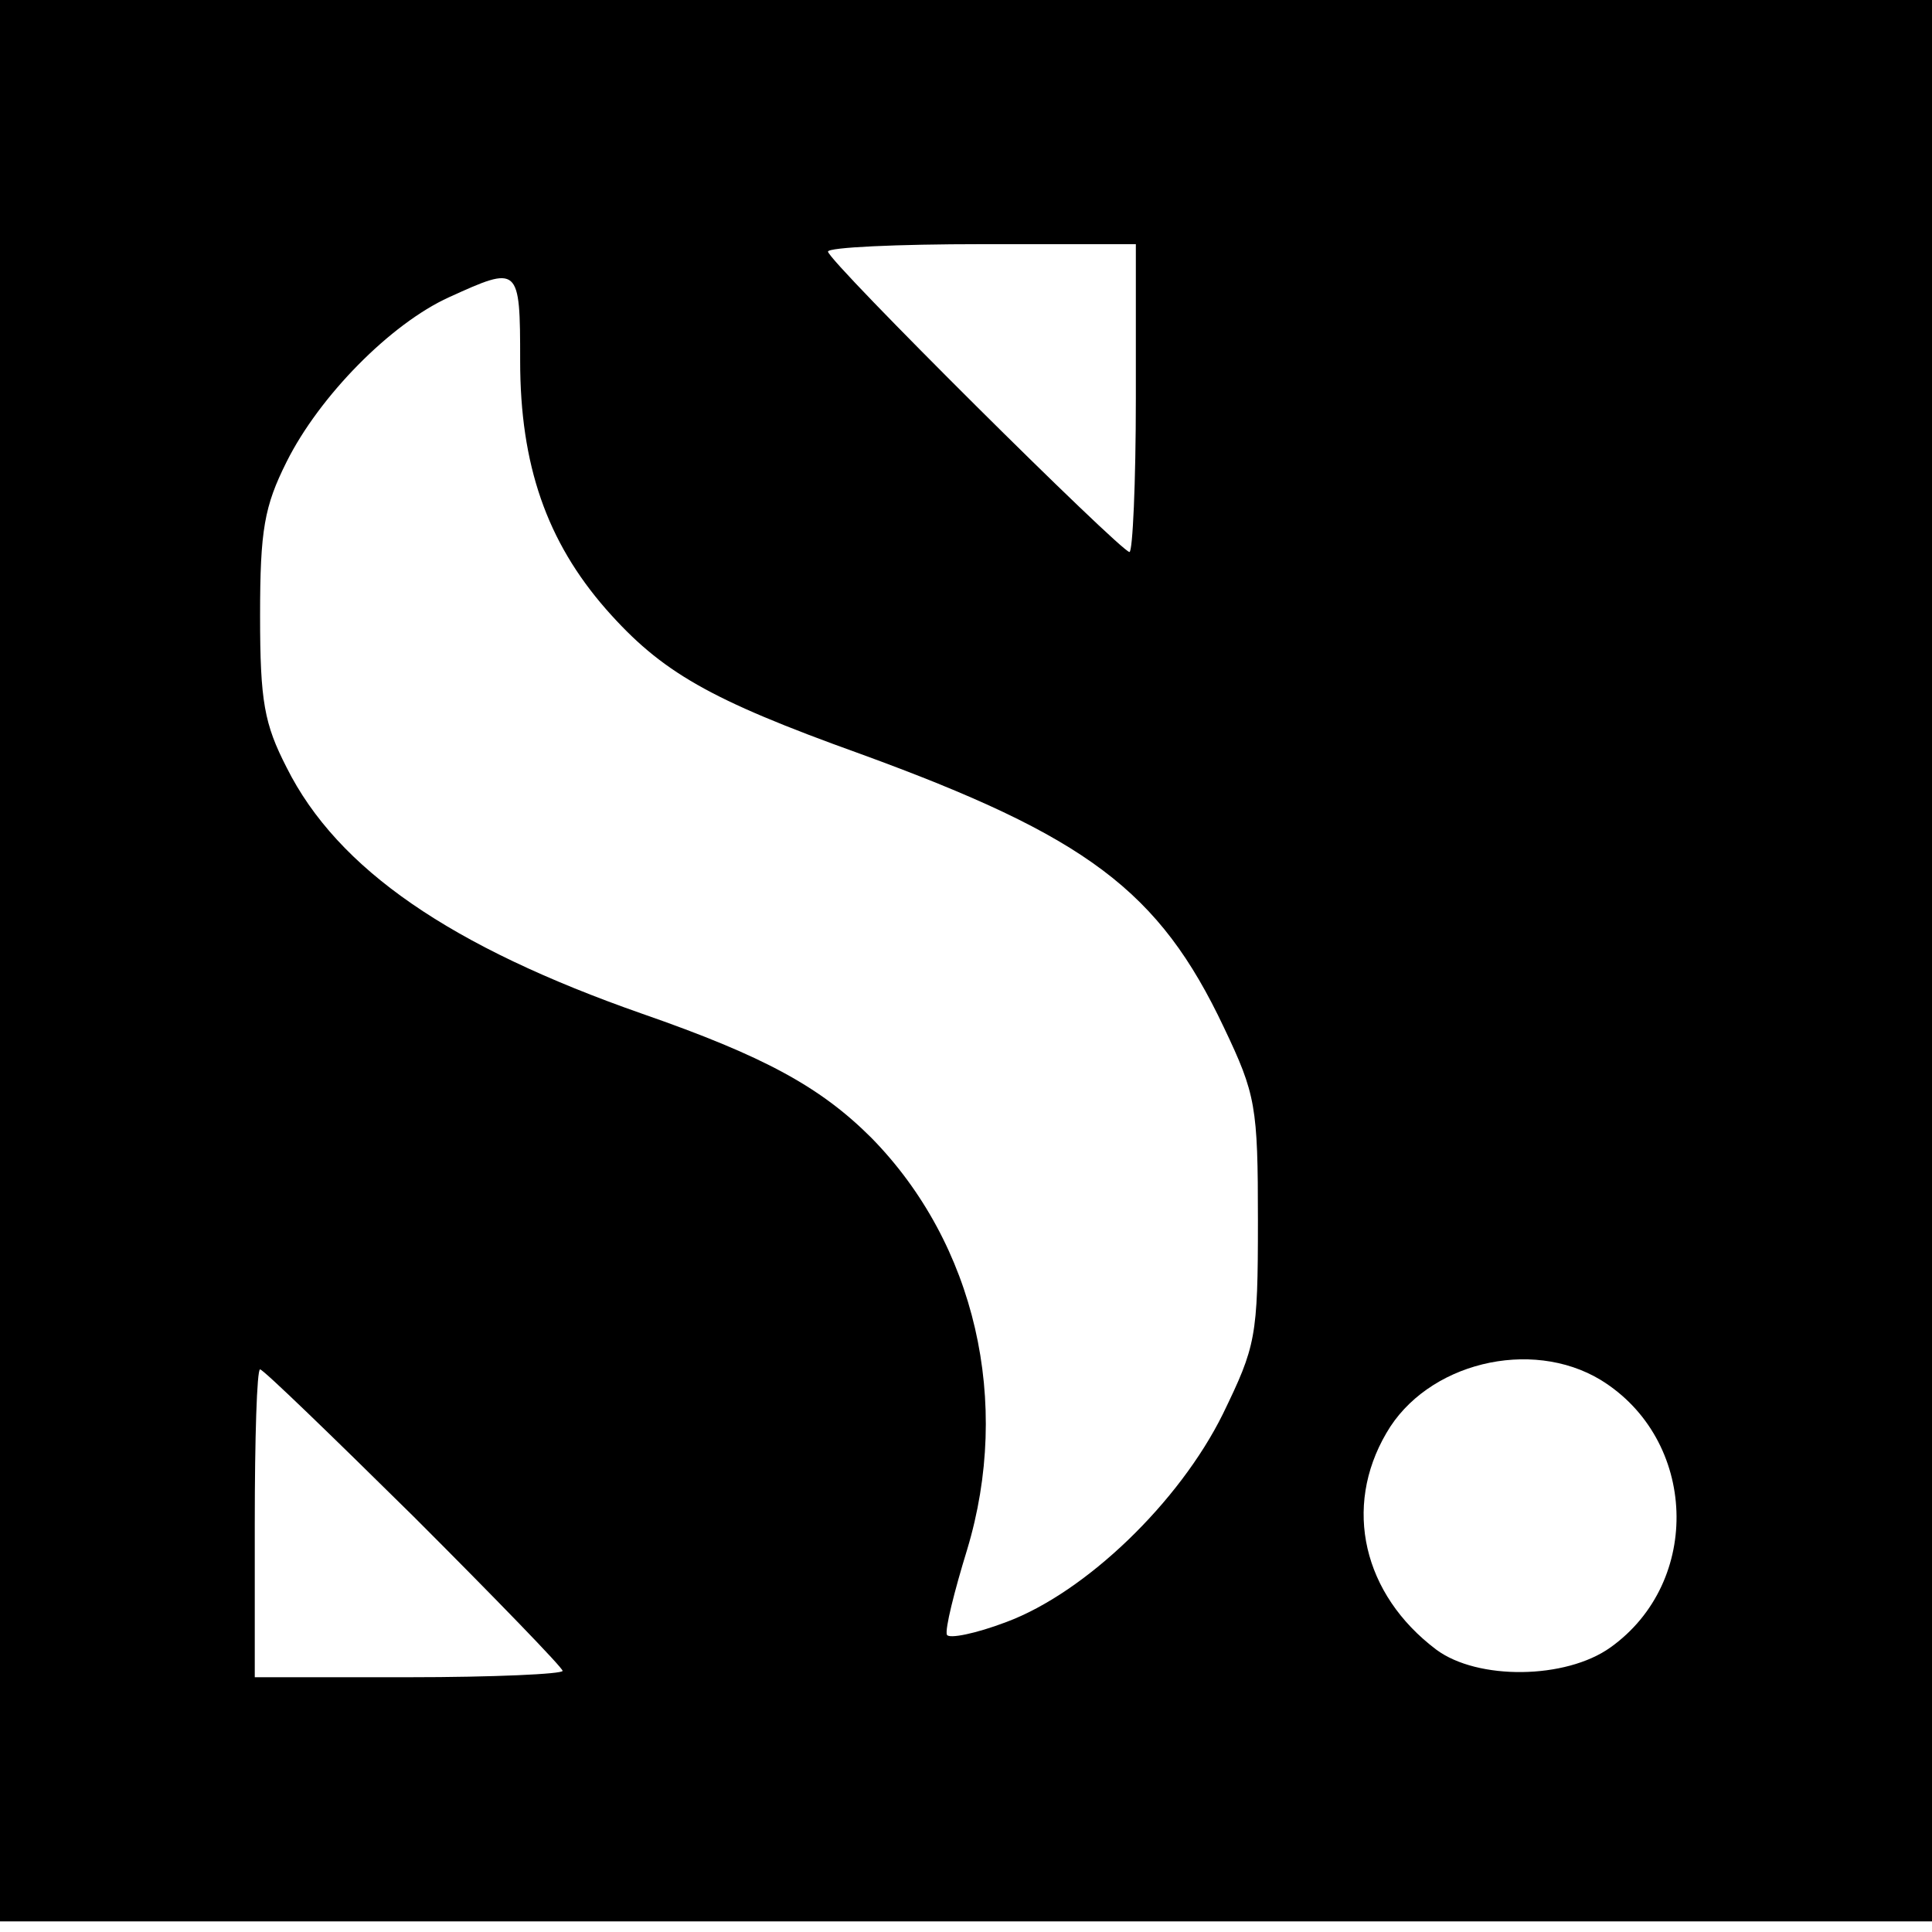 <?xml version="1.0" standalone="no"?>
<!DOCTYPE svg PUBLIC "-//W3C//DTD SVG 20010904//EN"
 "http://www.w3.org/TR/2001/REC-SVG-20010904/DTD/svg10.dtd">
<svg version="1.0" xmlns="http://www.w3.org/2000/svg"
 width="182pt" height="182pt" viewBox="0 0 182 182"
 preserveAspectRatio="xMidYMid meet">
<g transform="translate(0,182) scale(0.1,-0.1)"
fill="#000000" stroke="none">
<path d="M0 915 l0 -905 910 0 910 0 0 905 0 905 -910 0 -910 0 0 -905z m1070
530 c0 -80 -3 -145 -6 -145 -8 0 -284 274 -284 283 0 4 65 7 145 7 l145 0 0
-145z m-580 35 c0 -98 25 -170 81 -234 52 -59 97 -85 239 -136 214 -78 282
-129 343 -258 30 -63 32 -74 32 -182 0 -110 -2 -118 -33 -182 -41 -83 -129
-168 -204 -196 -29 -11 -54 -16 -56 -12 -2 5 7 41 19 80 42 139 8 288 -90 388
-48 48 -101 77 -216 117 -180 63 -287 136 -335 232 -21 41 -25 62 -25 143 0
81 4 103 25 145 31 62 98 130 153 155 66 30 67 30 67 -60z m1018 -960 c91 -56
96 -190 9 -252 -42 -30 -125 -31 -164 -2 -69 52 -88 134 -47 204 38 66 136 90
202 50z m-1118 -129 c77 -77 140 -142 140 -145 0 -3 -65 -6 -145 -6 l-145 0 0
145 c0 80 2 145 5 145 3 0 68 -63 145 -139z"/>
</g>
</svg>
